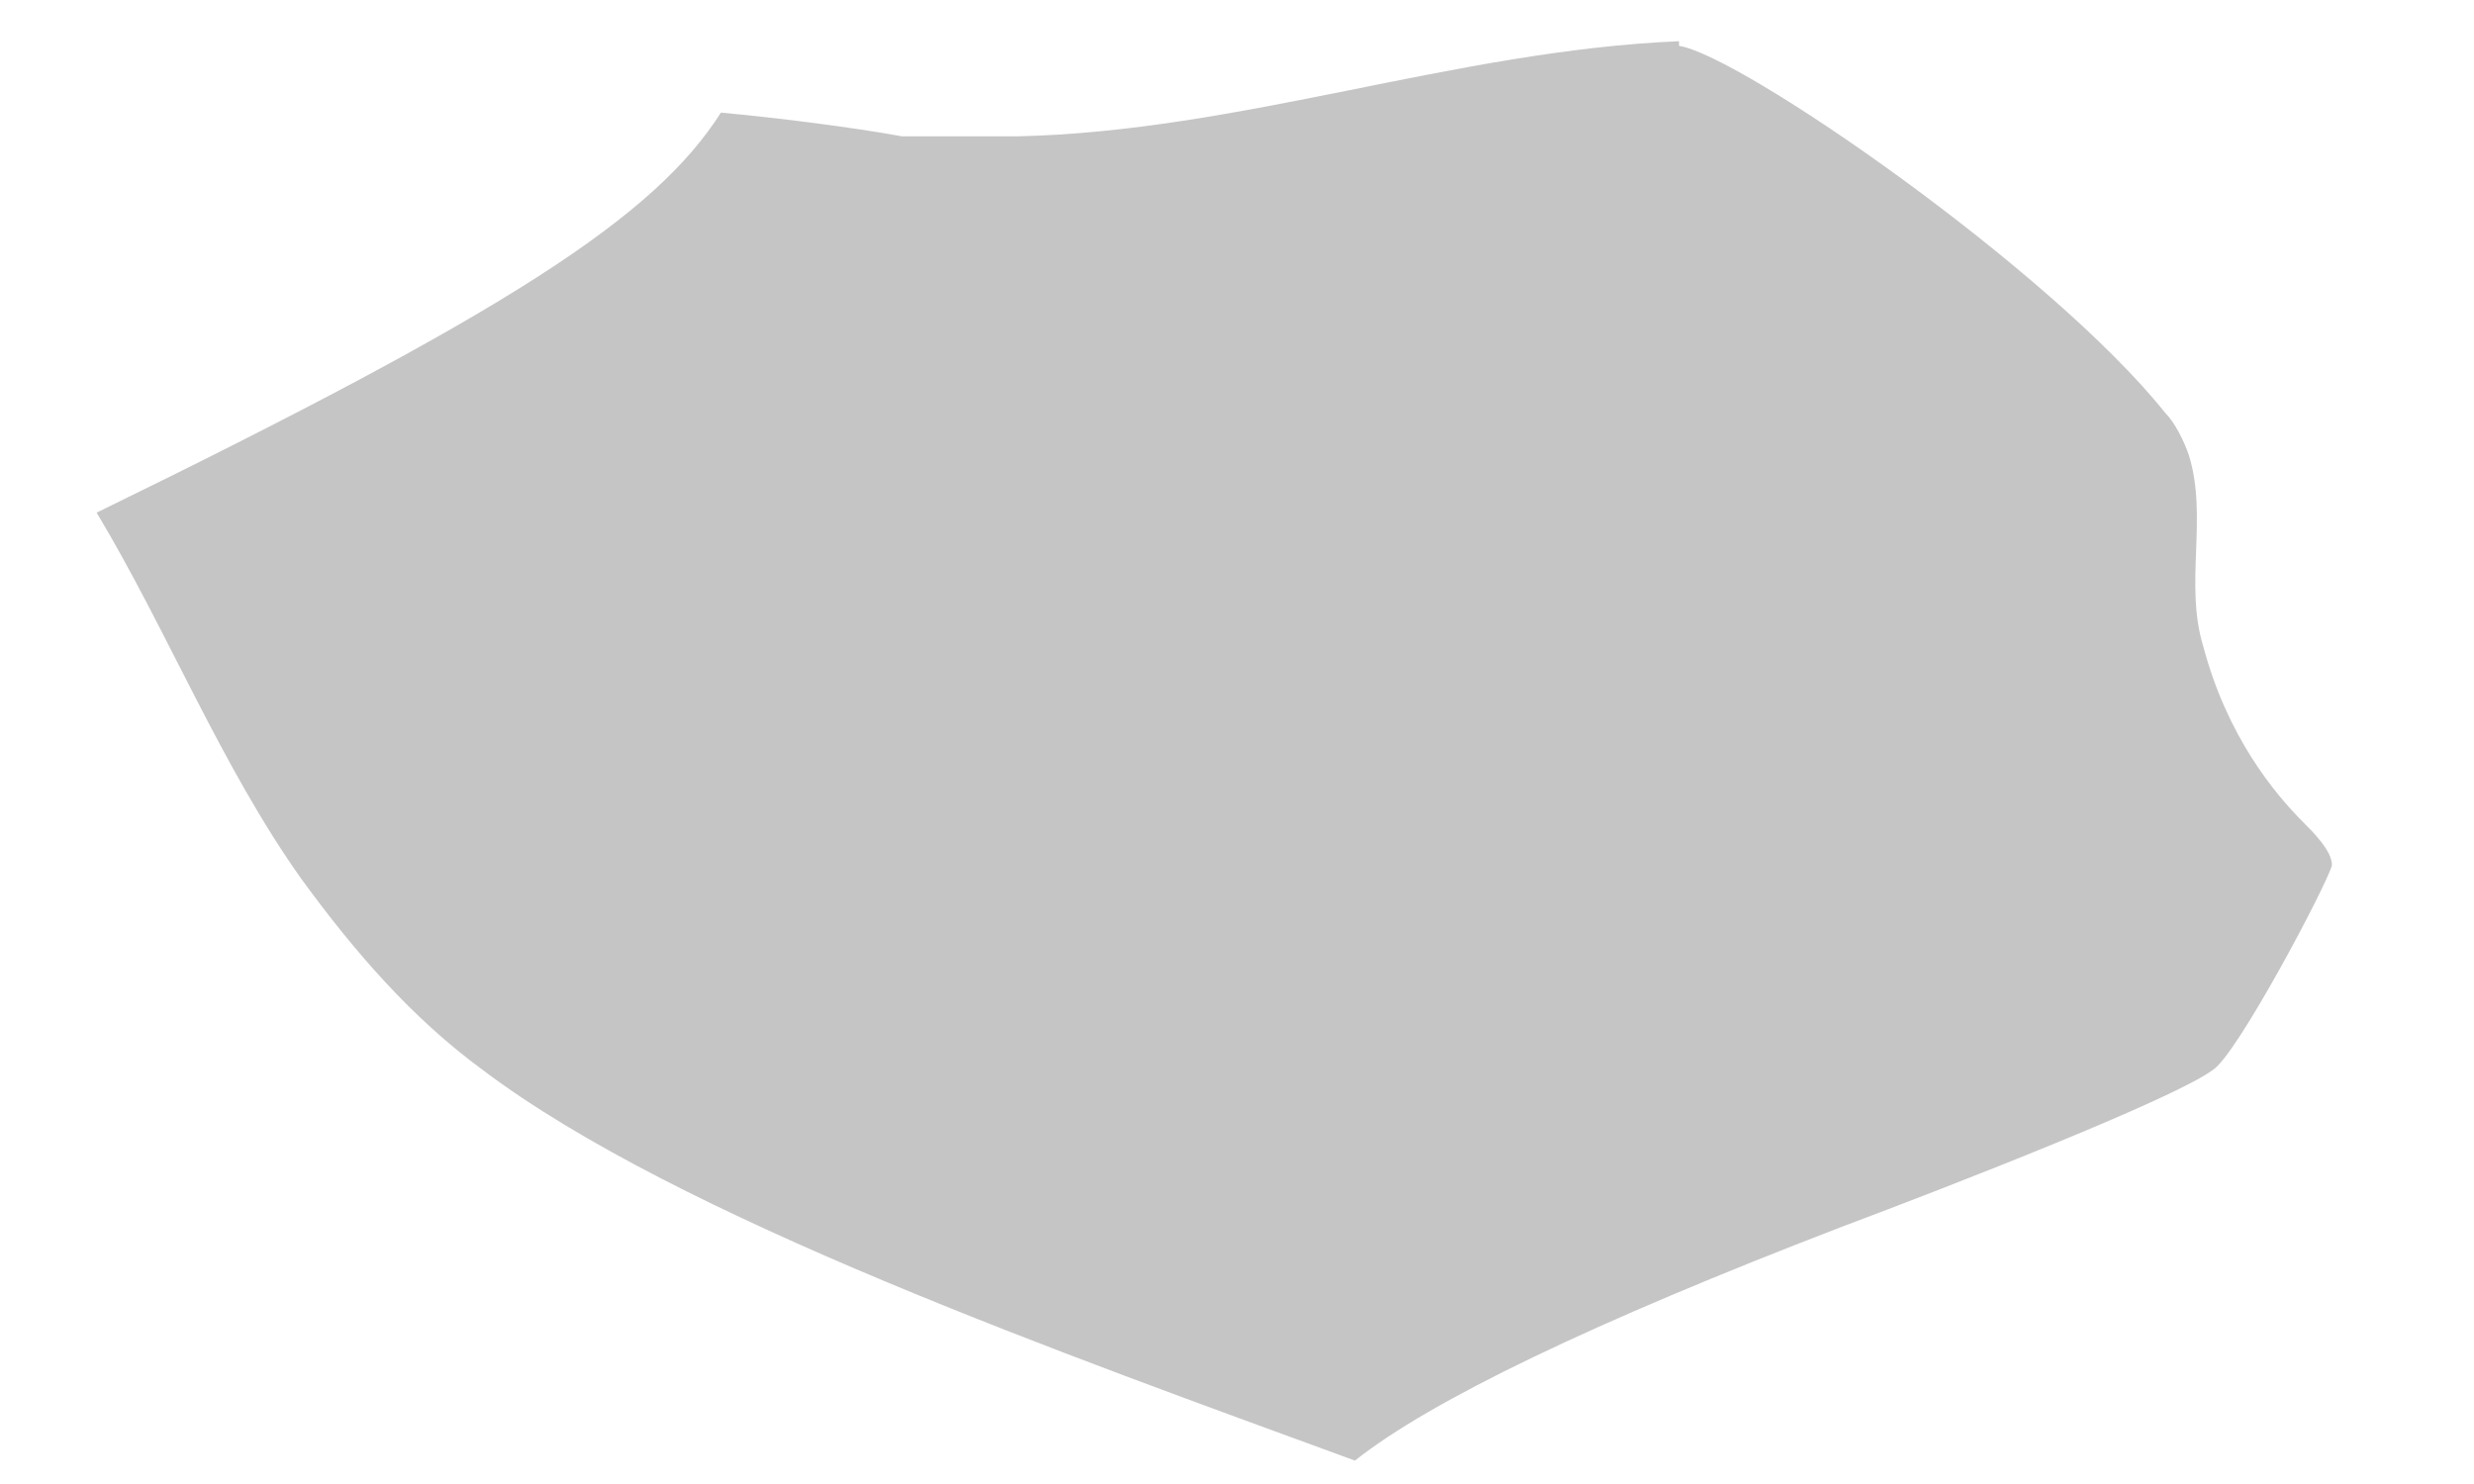 <svg width="15" height="9" viewBox="0 0 15 9" fill="none" xmlns="http://www.w3.org/2000/svg">
<path d="M10.18 0.25C8.822 0.307 7.521 0.798 6.163 0.827H5.47C5.152 0.769 4.689 0.712 4.371 0.683C3.967 1.318 3.071 1.896 0.586 3.109C1.019 3.831 1.337 4.64 1.829 5.333C2.146 5.767 2.493 6.171 2.927 6.489C4.111 7.384 6.481 8.222 8.215 8.858C8.677 8.492 9.66 8.02 11.162 7.442C11.856 7.182 13.185 6.662 13.416 6.489C13.561 6.402 14.11 5.362 14.139 5.247C14.139 5.16 14.023 5.045 13.965 4.987C13.792 4.814 13.503 4.467 13.358 3.918C13.243 3.543 13.387 3.138 13.272 2.763C13.243 2.676 13.185 2.56 13.127 2.503C12.434 1.636 10.556 0.336 10.18 0.278" fill="#C5C5C5"/>
</svg>
